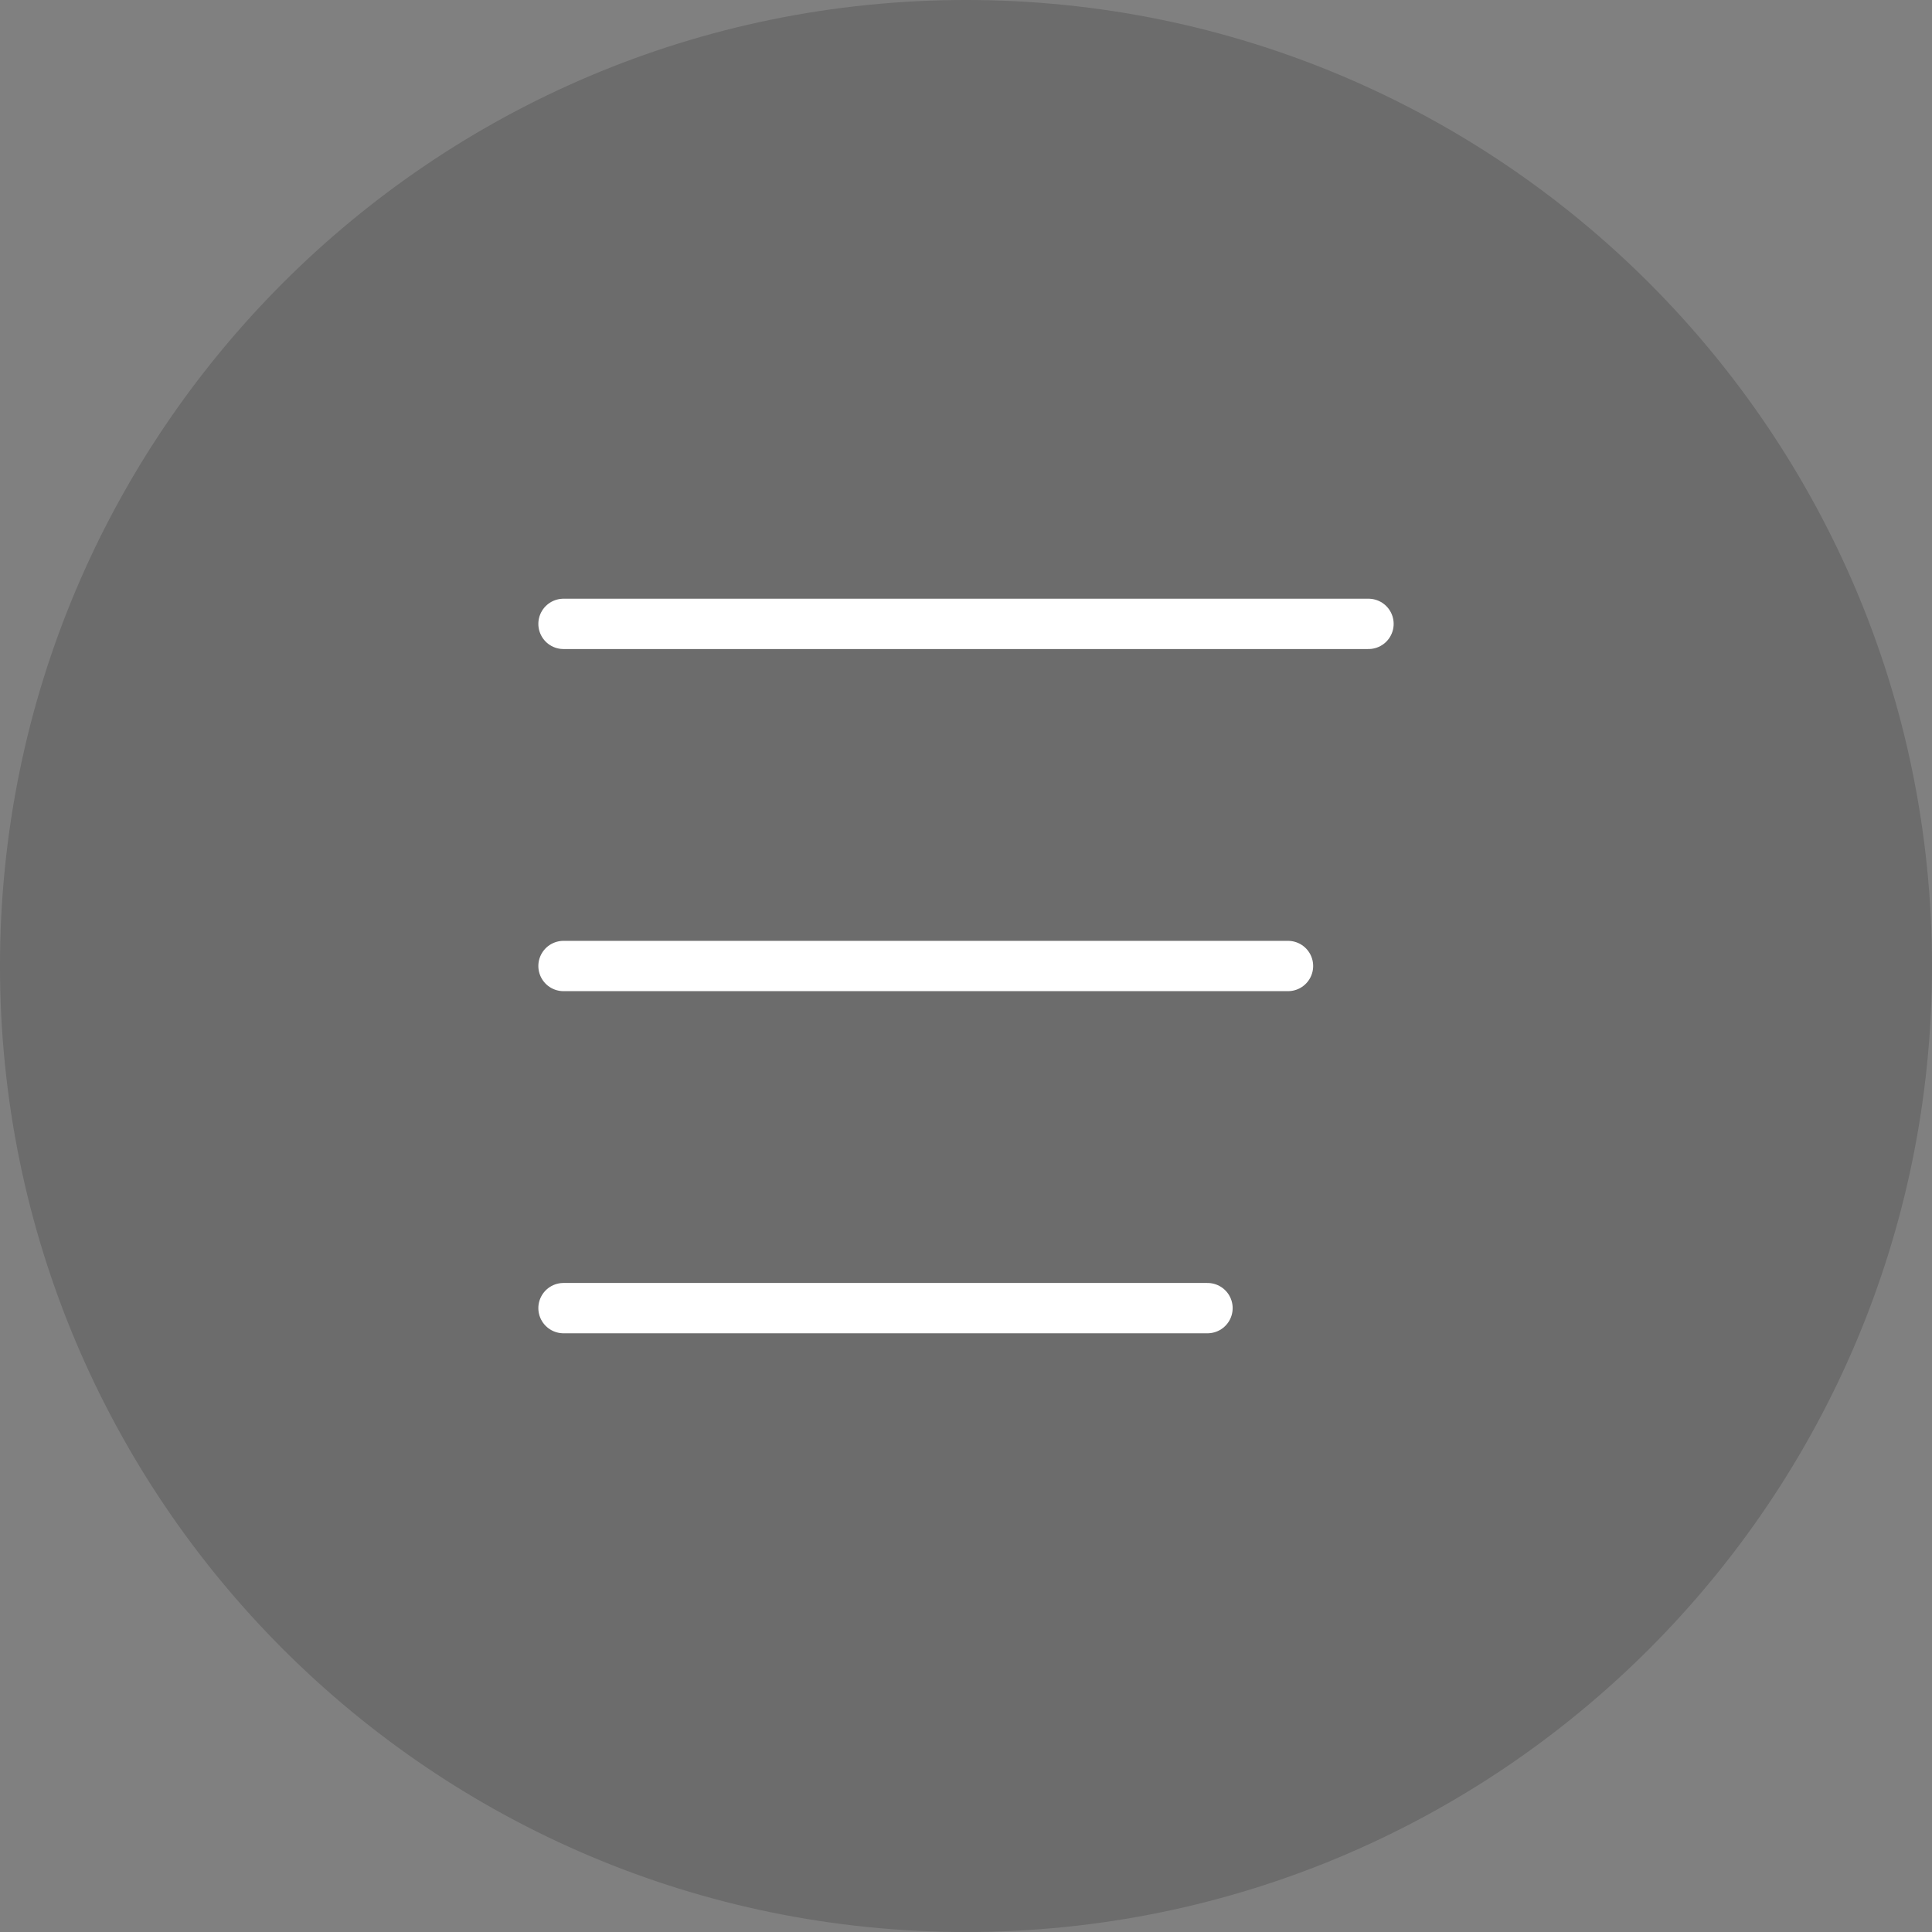 <svg width="48" height="48" viewBox="0 0 48 48" fill="none" xmlns="http://www.w3.org/2000/svg">
<rect x="0" y="0" width="48" height="48" fill="#808080" stroke="none"/>
<path fill-rule="evenodd" clip-rule="evenodd" d="M24 48C37.255 48 48 37.255 48 24C48 10.745 37.255 0 24 0C10.745 0 0 10.745 0 24C0 37.255 10.745 48 24 48Z" fill="black" fill-opacity="0.16"/>
<path d="M14 15.5H34" stroke="white" stroke-width="1.25" stroke-linecap="round"/>
<path d="M14 24H32" stroke="white" stroke-width="1.25" stroke-linecap="round"/>
<path d="M14 32.5H30" stroke="white" stroke-width="1.25" stroke-linecap="round"/>
</svg>
